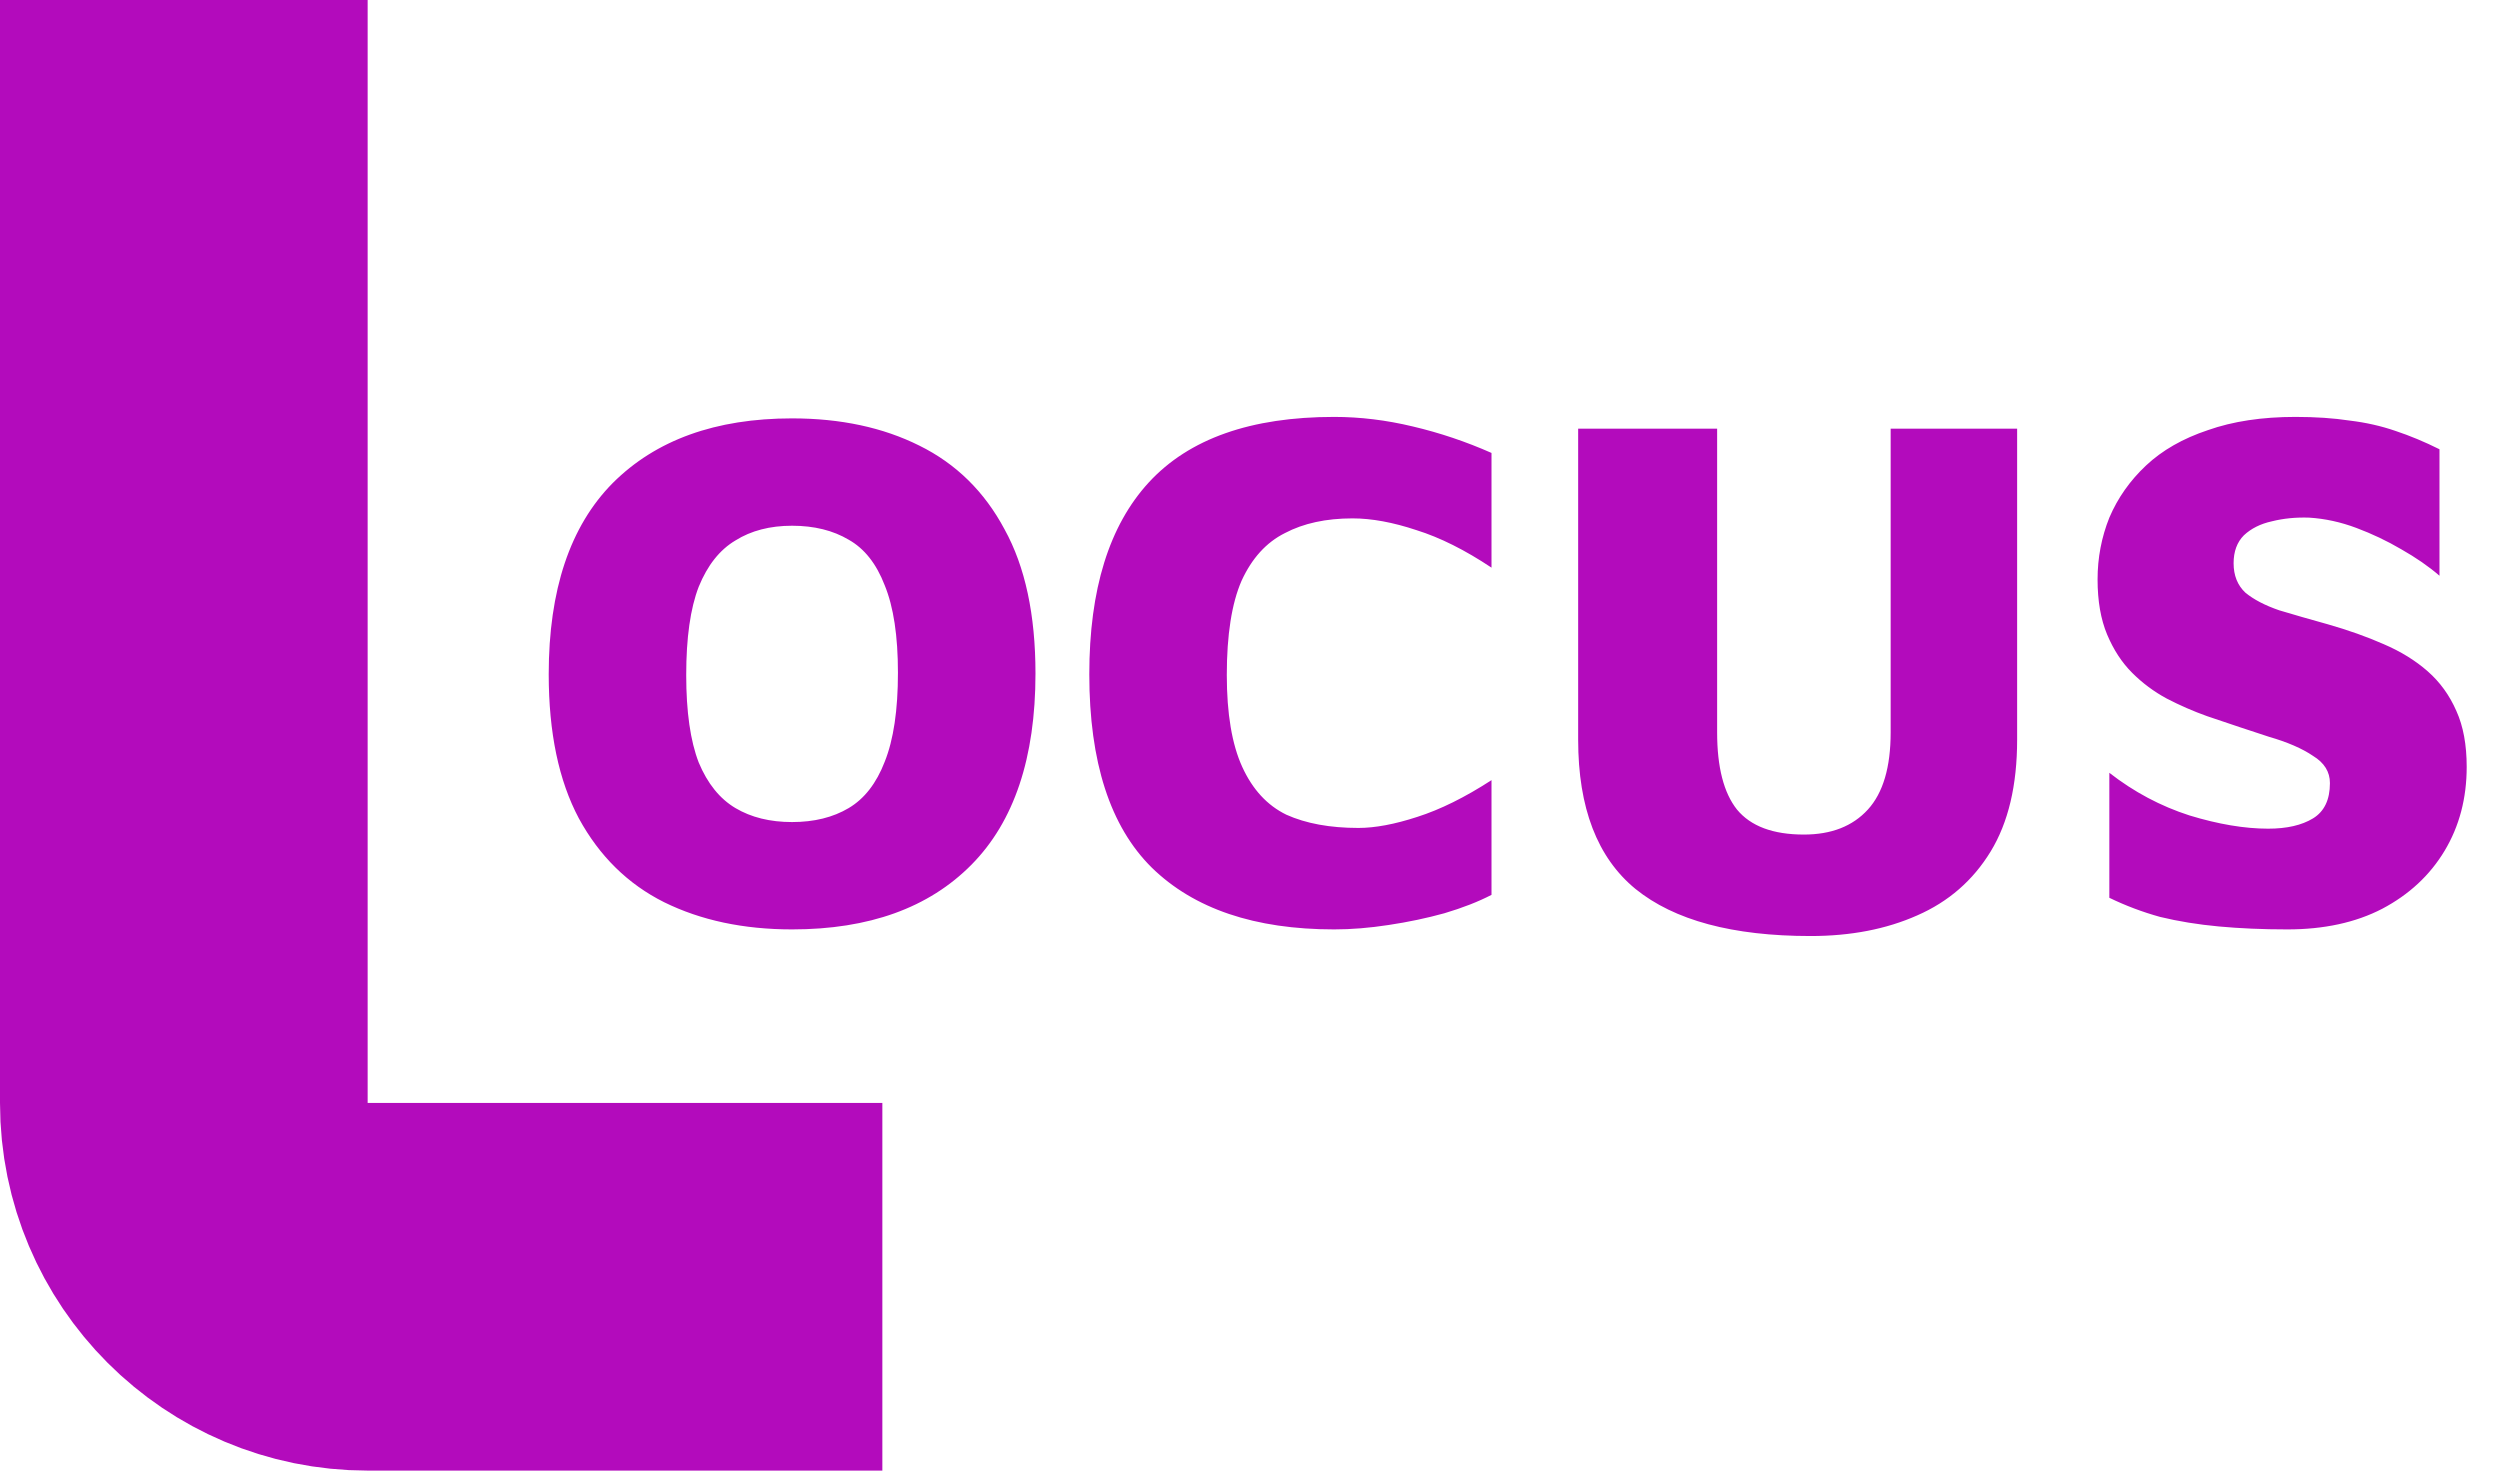 <svg width="68" height="40" viewBox="0 0 68 40" fill="none" xmlns="http://www.w3.org/2000/svg">
<path d="M21.544 25.28C20.224 25.28 19.064 25.033 18.064 24.54C17.078 24.047 16.305 23.287 15.745 22.26C15.198 21.233 14.925 19.927 14.925 18.34C14.925 16.047 15.505 14.313 16.665 13.14C17.838 11.967 19.465 11.38 21.544 11.38C22.864 11.38 24.018 11.627 25.005 12.12C26.005 12.613 26.778 13.373 27.325 14.4C27.884 15.413 28.165 16.72 28.165 18.32C28.165 20.613 27.584 22.347 26.424 23.52C25.265 24.693 23.638 25.28 21.544 25.28ZM21.544 22.36C22.145 22.36 22.658 22.233 23.084 21.98C23.511 21.727 23.838 21.307 24.064 20.72C24.305 20.12 24.424 19.313 24.424 18.3C24.424 17.3 24.305 16.507 24.064 15.92C23.838 15.333 23.511 14.92 23.084 14.68C22.658 14.427 22.145 14.3 21.544 14.3C20.945 14.3 20.431 14.433 20.005 14.7C19.578 14.953 19.244 15.373 19.005 15.96C18.778 16.547 18.665 17.347 18.665 18.36C18.665 19.36 18.778 20.153 19.005 20.74C19.244 21.313 19.578 21.727 20.005 21.98C20.431 22.233 20.945 22.36 21.544 22.36ZM36.289 25.28C34.129 25.28 32.476 24.72 31.329 23.6C30.196 22.48 29.629 20.727 29.629 18.34C29.629 16.033 30.169 14.293 31.249 13.12C32.343 11.933 34.023 11.34 36.289 11.34C36.996 11.34 37.709 11.427 38.429 11.6C39.163 11.773 39.876 12.013 40.569 12.32V15.44C39.849 14.96 39.169 14.62 38.529 14.42C37.889 14.207 37.309 14.1 36.789 14.1C36.069 14.1 35.456 14.233 34.949 14.5C34.443 14.753 34.049 15.187 33.769 15.8C33.503 16.413 33.369 17.267 33.369 18.36C33.369 19.413 33.509 20.247 33.789 20.86C34.069 21.473 34.469 21.907 34.989 22.16C35.523 22.4 36.176 22.52 36.949 22.52C37.403 22.52 37.936 22.42 38.549 22.22C39.176 22.02 39.849 21.687 40.569 21.22V24.34C40.209 24.527 39.783 24.693 39.289 24.84C38.809 24.973 38.303 25.08 37.769 25.16C37.249 25.24 36.756 25.28 36.289 25.28ZM49.246 25.46C47.126 25.46 45.54 25.033 44.486 24.18C43.446 23.327 42.926 21.973 42.926 20.12V11.66H46.706V19.92C46.706 20.867 46.886 21.567 47.246 22.02C47.62 22.473 48.226 22.7 49.066 22.7C49.813 22.7 50.393 22.473 50.806 22.02C51.22 21.567 51.426 20.867 51.426 19.92V11.66H54.866V20.12C54.866 21.36 54.626 22.373 54.146 23.16C53.666 23.947 53 24.527 52.146 24.9C51.306 25.273 50.34 25.46 49.246 25.46ZM62.214 25.28C61.548 25.28 60.928 25.253 60.354 25.2C59.781 25.147 59.248 25.06 58.754 24.94C58.274 24.807 57.814 24.633 57.374 24.42V21.02C58.041 21.54 58.768 21.927 59.554 22.18C60.341 22.42 61.054 22.54 61.694 22.54C62.201 22.54 62.608 22.447 62.914 22.26C63.221 22.073 63.374 21.753 63.374 21.3C63.374 20.993 63.221 20.747 62.914 20.56C62.621 20.36 62.221 20.187 61.714 20.04C61.221 19.88 60.661 19.693 60.034 19.48C59.661 19.347 59.294 19.187 58.934 19C58.588 18.813 58.274 18.58 57.994 18.3C57.714 18.02 57.488 17.673 57.314 17.26C57.141 16.847 57.054 16.347 57.054 15.76C57.054 15.173 57.161 14.613 57.374 14.08C57.601 13.547 57.934 13.073 58.374 12.66C58.814 12.247 59.374 11.927 60.054 11.7C60.734 11.46 61.528 11.34 62.434 11.34C62.981 11.34 63.474 11.373 63.914 11.44C64.354 11.493 64.768 11.587 65.154 11.72C65.554 11.853 65.954 12.02 66.354 12.22V15.66C66.061 15.407 65.714 15.167 65.314 14.94C64.928 14.713 64.521 14.52 64.094 14.36C63.668 14.2 63.241 14.107 62.814 14.08C62.454 14.067 62.114 14.1 61.794 14.18C61.488 14.247 61.234 14.373 61.034 14.56C60.848 14.747 60.754 15 60.754 15.32C60.754 15.653 60.861 15.92 61.074 16.12C61.301 16.307 61.608 16.467 61.994 16.6C62.394 16.72 62.834 16.847 63.314 16.98C63.874 17.14 64.381 17.32 64.834 17.52C65.301 17.72 65.701 17.967 66.034 18.26C66.368 18.553 66.628 18.913 66.814 19.34C67.001 19.753 67.094 20.26 67.094 20.86C67.094 21.713 66.894 22.473 66.494 23.14C66.094 23.807 65.528 24.333 64.794 24.72C64.074 25.093 63.214 25.28 62.214 25.28Z" fill="#B30BBC"/>
<path d="M5 0V30C5 32.761 7.239 35 10 35H24" stroke="#B30BBC" stroke-width="10" stroke-linejoin="round"/>
</svg>
